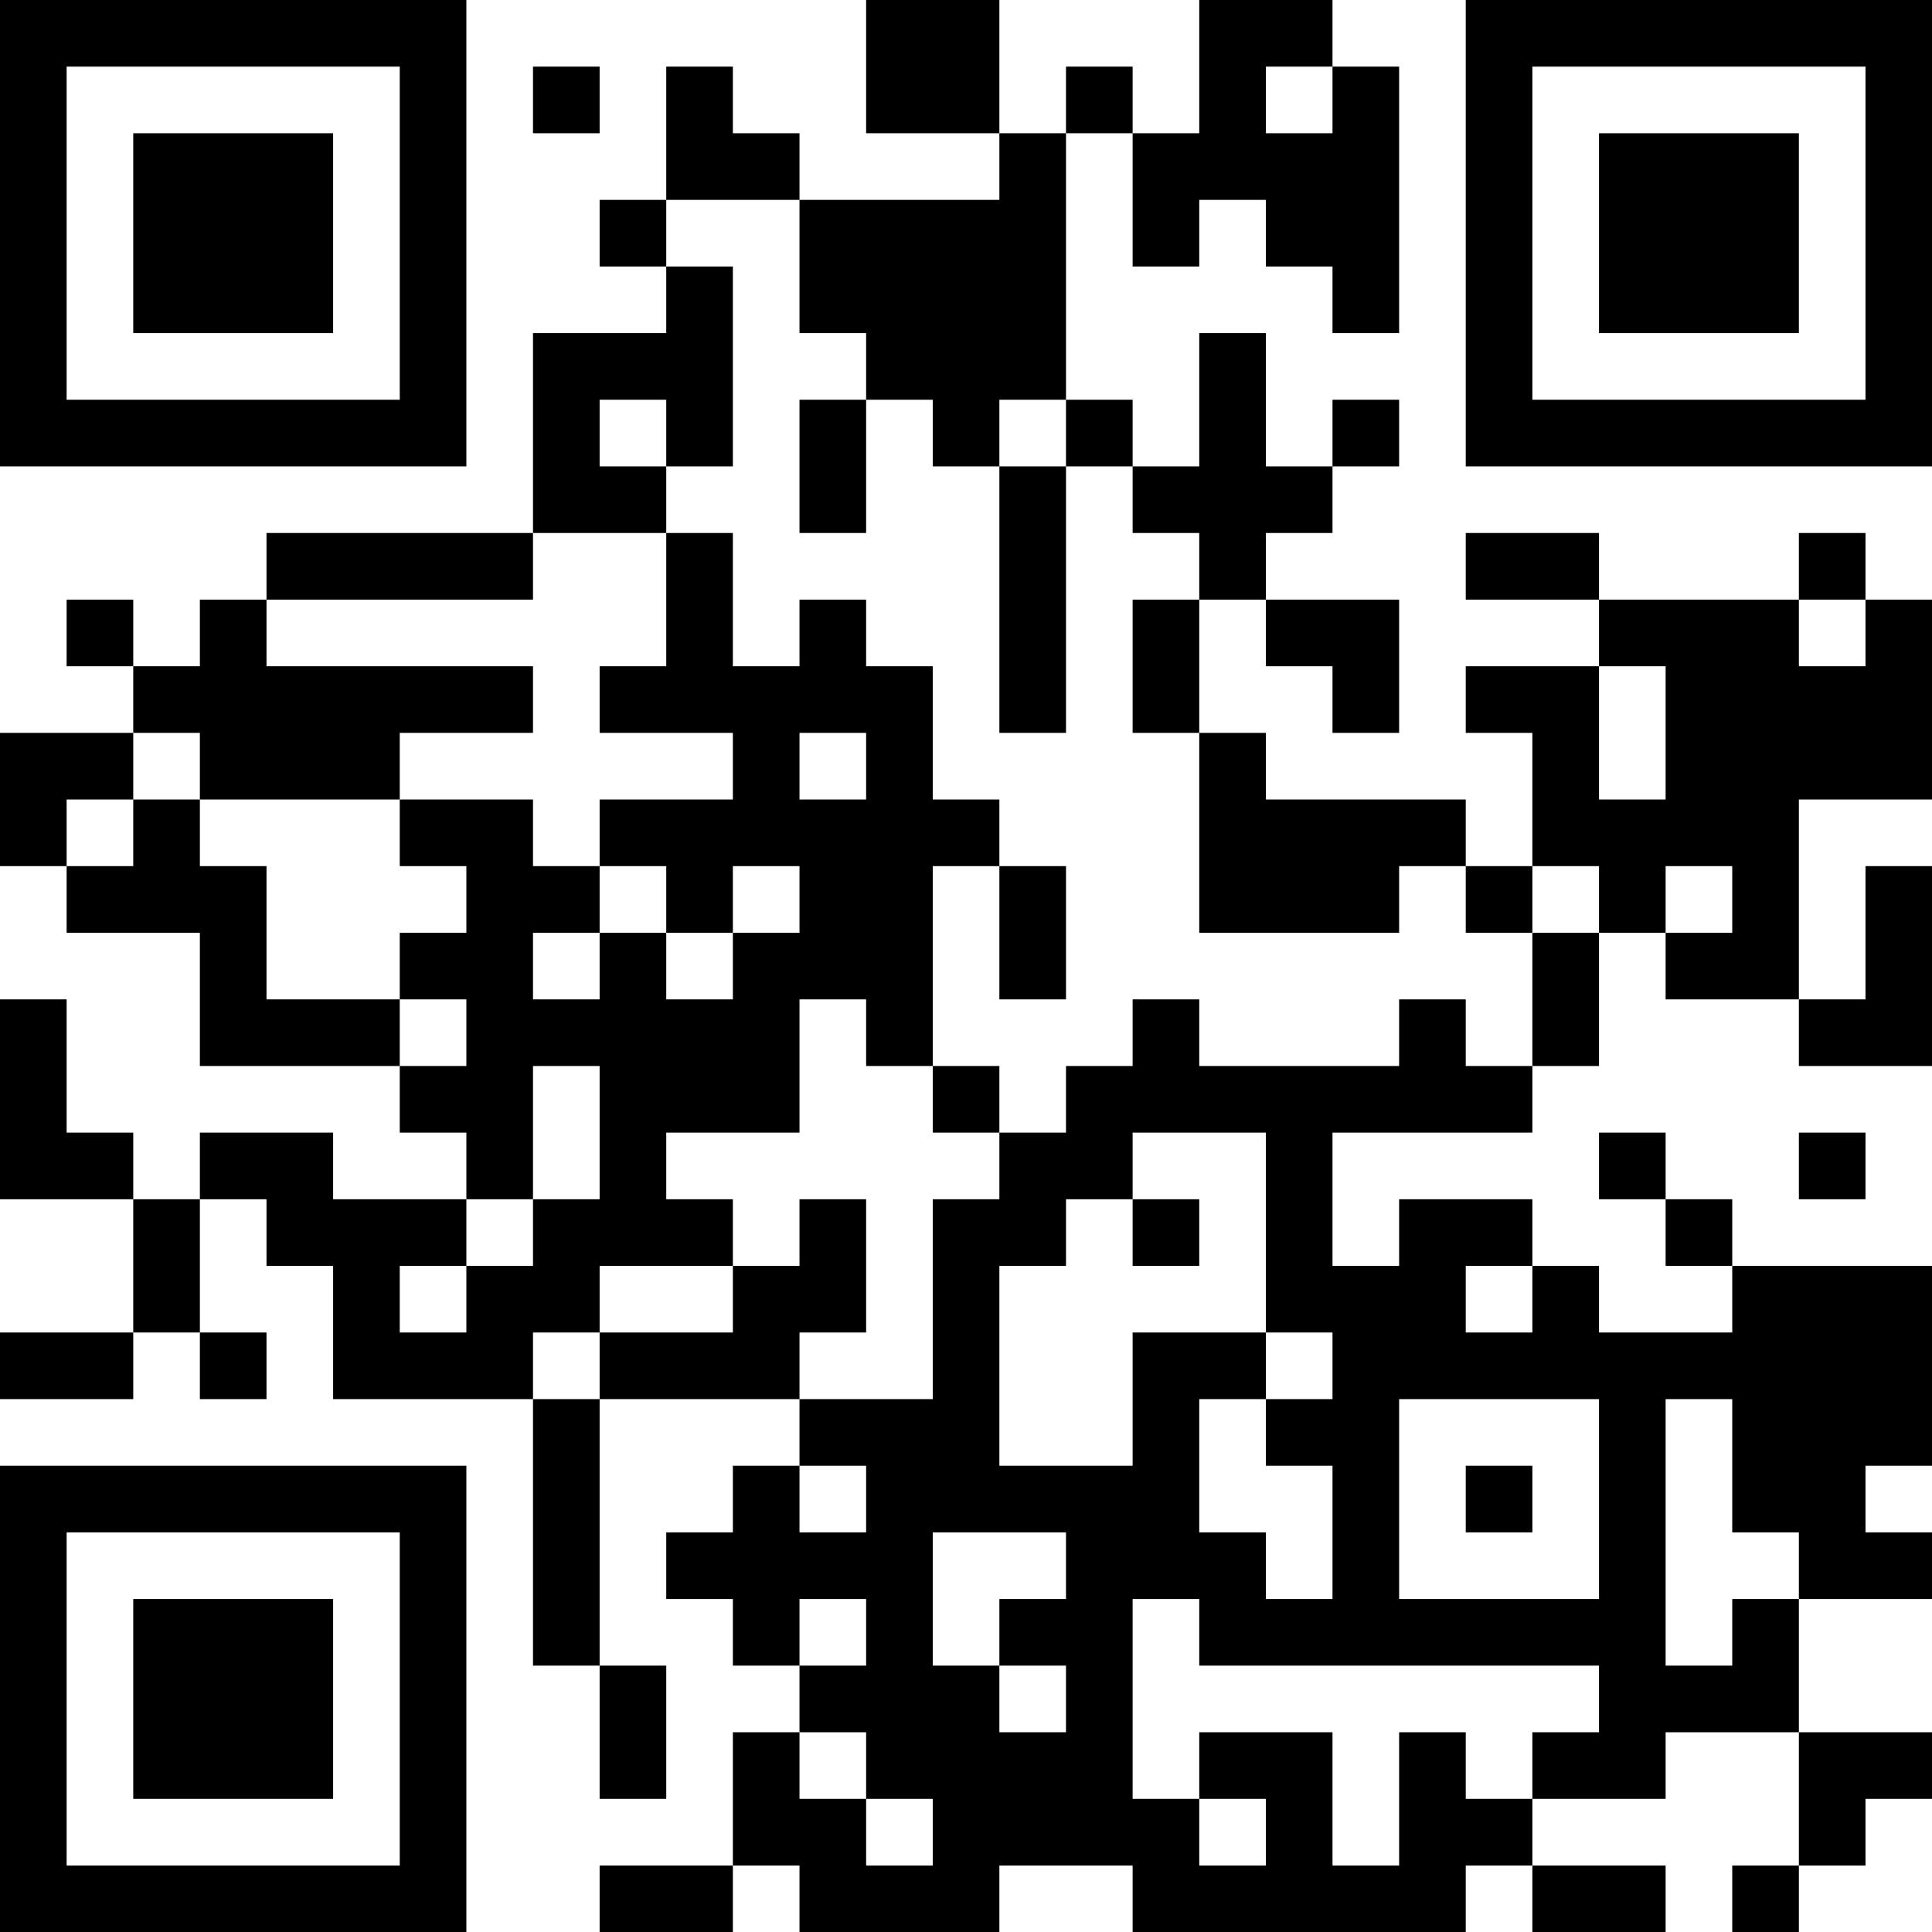 <?xml version="1.0" encoding="UTF-8"?>
<svg xmlns="http://www.w3.org/2000/svg" version="1.1" width="200" height="200" viewBox="0 0 200 200"><rect x="0" y="0" width="200" height="200" fill="#ffffff"/><g transform="scale(6.897)"><g transform="translate(0,0)"><path fill-rule="evenodd" d="M13 0L13 2L15 2L15 3L12 3L12 2L11 2L11 1L10 1L10 3L9 3L9 4L10 4L10 5L8 5L8 8L4 8L4 9L3 9L3 10L2 10L2 9L1 9L1 10L2 10L2 11L0 11L0 13L1 13L1 14L3 14L3 16L6 16L6 17L7 17L7 18L5 18L5 17L3 17L3 18L2 18L2 17L1 17L1 15L0 15L0 18L2 18L2 20L0 20L0 21L2 21L2 20L3 20L3 21L4 21L4 20L3 20L3 18L4 18L4 19L5 19L5 21L8 21L8 25L9 25L9 27L10 27L10 25L9 25L9 21L12 21L12 22L11 22L11 23L10 23L10 24L11 24L11 25L12 25L12 26L11 26L11 28L9 28L9 29L11 29L11 28L12 28L12 29L15 29L15 28L17 28L17 29L22 29L22 28L23 28L23 29L25 29L25 28L23 28L23 27L25 27L25 26L27 26L27 28L26 28L26 29L27 29L27 28L28 28L28 27L29 27L29 26L27 26L27 24L29 24L29 23L28 23L28 22L29 22L29 19L26 19L26 18L25 18L25 17L24 17L24 18L25 18L25 19L26 19L26 20L24 20L24 19L23 19L23 18L21 18L21 19L20 19L20 17L23 17L23 16L24 16L24 14L25 14L25 15L27 15L27 16L29 16L29 13L28 13L28 15L27 15L27 12L29 12L29 9L28 9L28 8L27 8L27 9L24 9L24 8L22 8L22 9L24 9L24 10L22 10L22 11L23 11L23 13L22 13L22 12L19 12L19 11L18 11L18 9L19 9L19 10L20 10L20 11L21 11L21 9L19 9L19 8L20 8L20 7L21 7L21 6L20 6L20 7L19 7L19 5L18 5L18 7L17 7L17 6L16 6L16 2L17 2L17 4L18 4L18 3L19 3L19 4L20 4L20 5L21 5L21 1L20 1L20 0L18 0L18 2L17 2L17 1L16 1L16 2L15 2L15 0ZM8 1L8 2L9 2L9 1ZM19 1L19 2L20 2L20 1ZM10 3L10 4L11 4L11 7L10 7L10 6L9 6L9 7L10 7L10 8L8 8L8 9L4 9L4 10L8 10L8 11L6 11L6 12L3 12L3 11L2 11L2 12L1 12L1 13L2 13L2 12L3 12L3 13L4 13L4 15L6 15L6 16L7 16L7 15L6 15L6 14L7 14L7 13L6 13L6 12L8 12L8 13L9 13L9 14L8 14L8 15L9 15L9 14L10 14L10 15L11 15L11 14L12 14L12 13L11 13L11 14L10 14L10 13L9 13L9 12L11 12L11 11L9 11L9 10L10 10L10 8L11 8L11 10L12 10L12 9L13 9L13 10L14 10L14 12L15 12L15 13L14 13L14 16L13 16L13 15L12 15L12 17L10 17L10 18L11 18L11 19L9 19L9 20L8 20L8 21L9 21L9 20L11 20L11 19L12 19L12 18L13 18L13 20L12 20L12 21L14 21L14 18L15 18L15 17L16 17L16 16L17 16L17 15L18 15L18 16L21 16L21 15L22 15L22 16L23 16L23 14L24 14L24 13L23 13L23 14L22 14L22 13L21 13L21 14L18 14L18 11L17 11L17 9L18 9L18 8L17 8L17 7L16 7L16 6L15 6L15 7L14 7L14 6L13 6L13 5L12 5L12 3ZM12 6L12 8L13 8L13 6ZM15 7L15 11L16 11L16 7ZM27 9L27 10L28 10L28 9ZM24 10L24 12L25 12L25 10ZM12 11L12 12L13 12L13 11ZM15 13L15 15L16 15L16 13ZM25 13L25 14L26 14L26 13ZM8 16L8 18L7 18L7 19L6 19L6 20L7 20L7 19L8 19L8 18L9 18L9 16ZM14 16L14 17L15 17L15 16ZM17 17L17 18L16 18L16 19L15 19L15 22L17 22L17 20L19 20L19 21L18 21L18 23L19 23L19 24L20 24L20 22L19 22L19 21L20 21L20 20L19 20L19 17ZM27 17L27 18L28 18L28 17ZM17 18L17 19L18 19L18 18ZM22 19L22 20L23 20L23 19ZM21 21L21 24L24 24L24 21ZM25 21L25 25L26 25L26 24L27 24L27 23L26 23L26 21ZM12 22L12 23L13 23L13 22ZM22 22L22 23L23 23L23 22ZM14 23L14 25L15 25L15 26L16 26L16 25L15 25L15 24L16 24L16 23ZM12 24L12 25L13 25L13 24ZM17 24L17 27L18 27L18 28L19 28L19 27L18 27L18 26L20 26L20 28L21 28L21 26L22 26L22 27L23 27L23 26L24 26L24 25L18 25L18 24ZM12 26L12 27L13 27L13 28L14 28L14 27L13 27L13 26ZM0 0L0 7L7 7L7 0ZM1 1L1 6L6 6L6 1ZM2 2L2 5L5 5L5 2ZM22 0L22 7L29 7L29 0ZM23 1L23 6L28 6L28 1ZM24 2L24 5L27 5L27 2ZM0 22L0 29L7 29L7 22ZM1 23L1 28L6 28L6 23ZM2 24L2 27L5 27L5 24Z" fill="#000000"/></g></g></svg>
